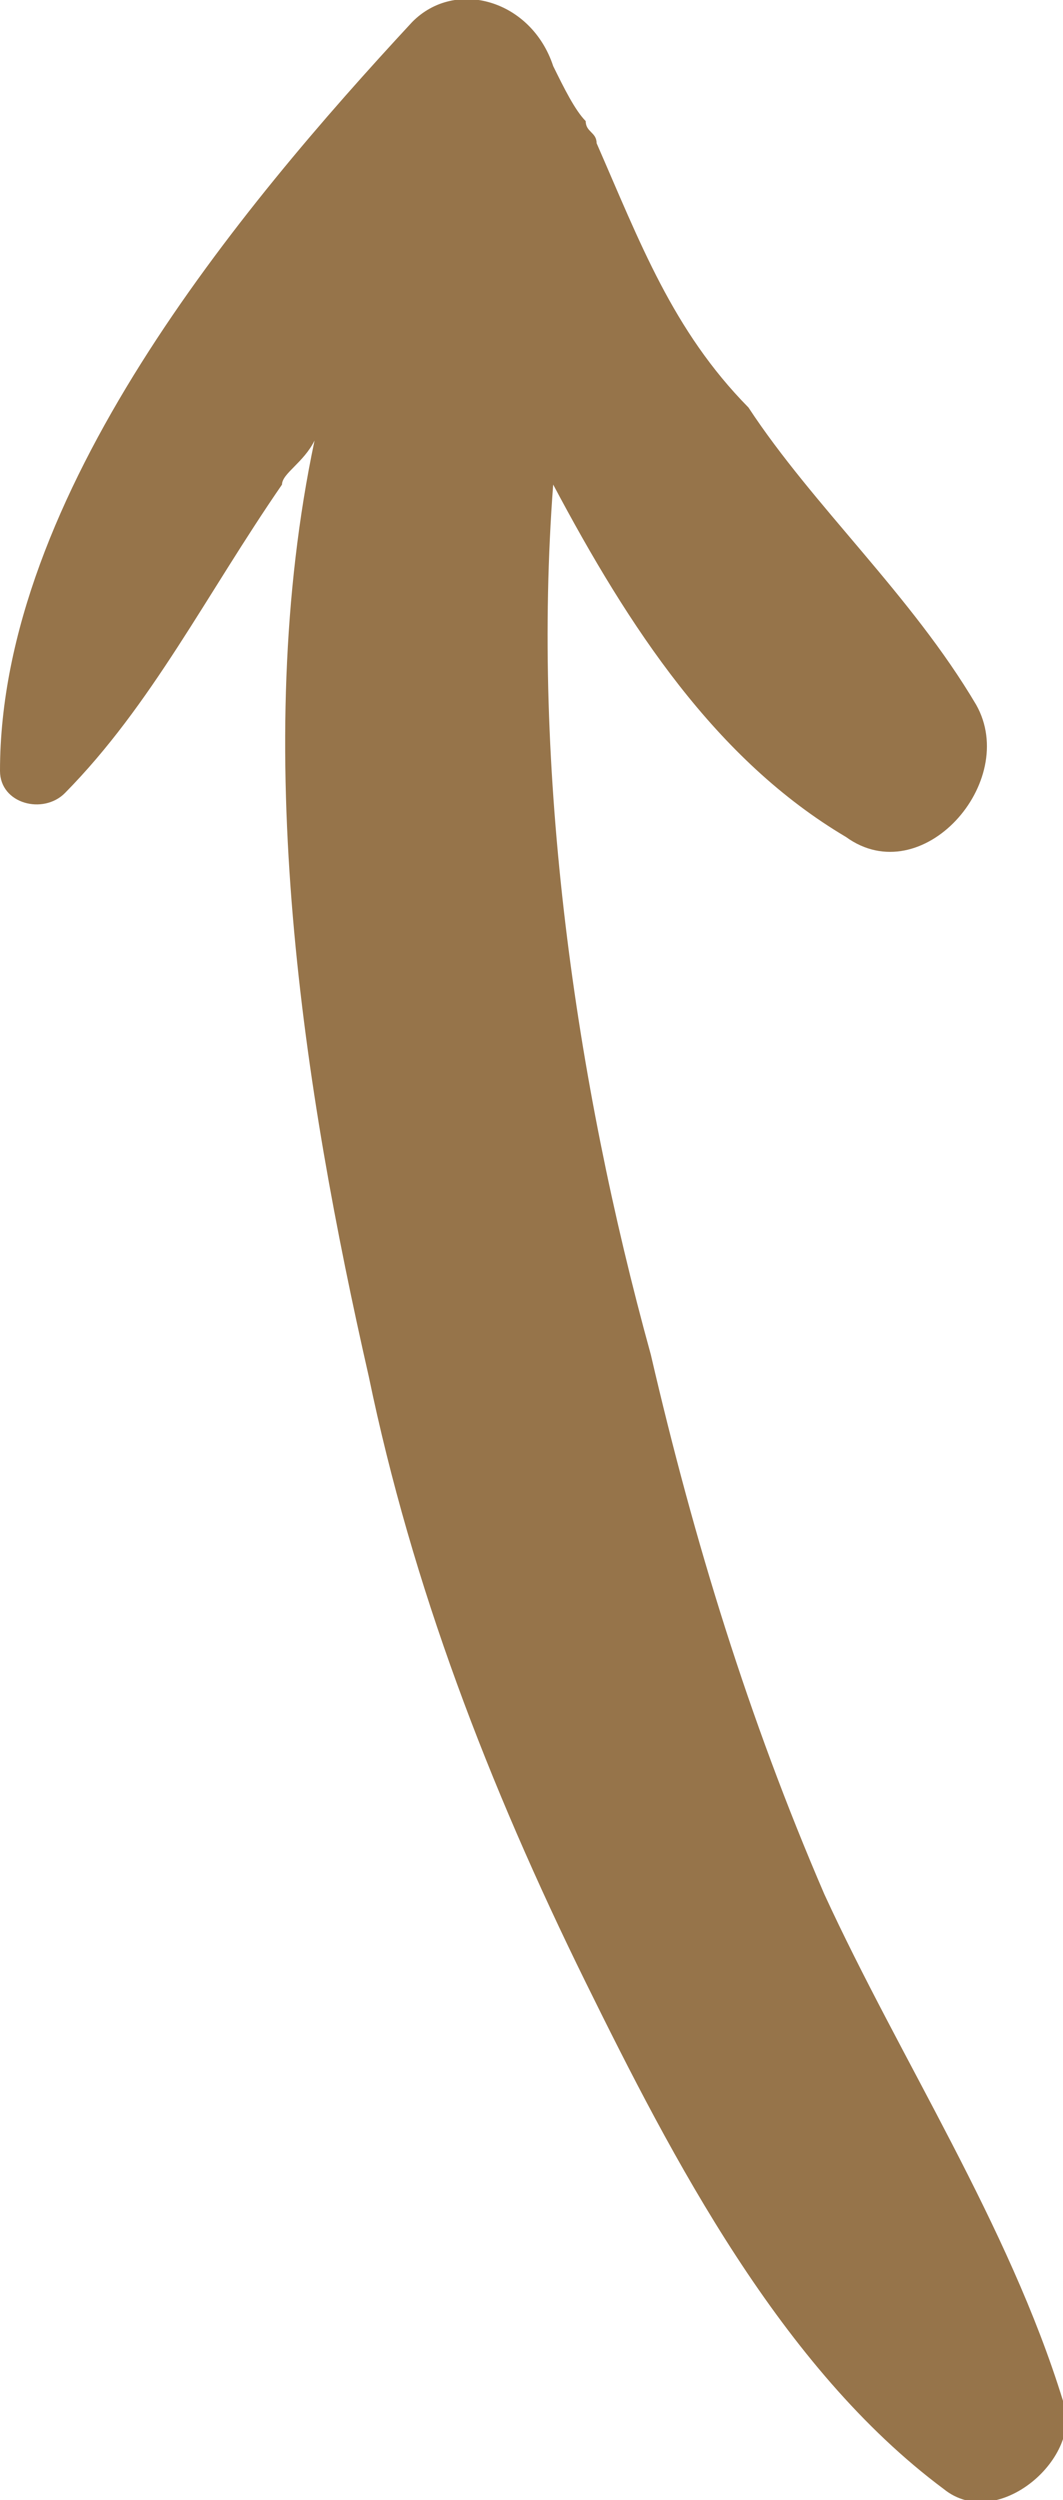 <svg width="20" height="47" viewBox="0 0 20 47" fill="none" xmlns="http://www.w3.org/2000/svg">
<g clip-path="url(#clip0_557_260)">
<path d="M6.939 25.881C7.755 29.815 9.184 33.542 11.02 37.269C12.653 40.581 14.694 44.515 17.755 46.793C18.776 47.621 20.408 46.172 20 45.136C18.98 41.824 16.939 38.718 15.51 35.612C14.082 32.3 13.061 28.987 12.245 25.467C10.816 20.291 10 14.493 10.408 9.11C11.837 11.802 13.469 14.286 15.918 15.736C17.347 16.771 19.184 14.7 18.367 13.251C17.143 11.181 15.306 9.524 14.082 7.661C12.653 6.211 12.041 4.555 11.225 2.692C11.225 2.485 11.02 2.485 11.02 2.277C10.816 2.07 10.612 1.656 10.408 1.242C10 -6.71835e-05 8.571 -0.414 7.755 0.414C4.49 3.934 0 9.317 0 14.493C0 15.114 0.816 15.322 1.224 14.907C2.857 13.251 3.878 11.181 5.306 9.11C5.306 8.903 5.714 8.696 5.918 8.282C4.694 14.079 5.714 20.498 6.939 25.881Z" fill="#96744A"/>
</g>
<defs>
<clipPath id="clip0_557_260">
<rect width="20" height="47" fill="white"/>
</clipPath>
</defs>
</svg>
